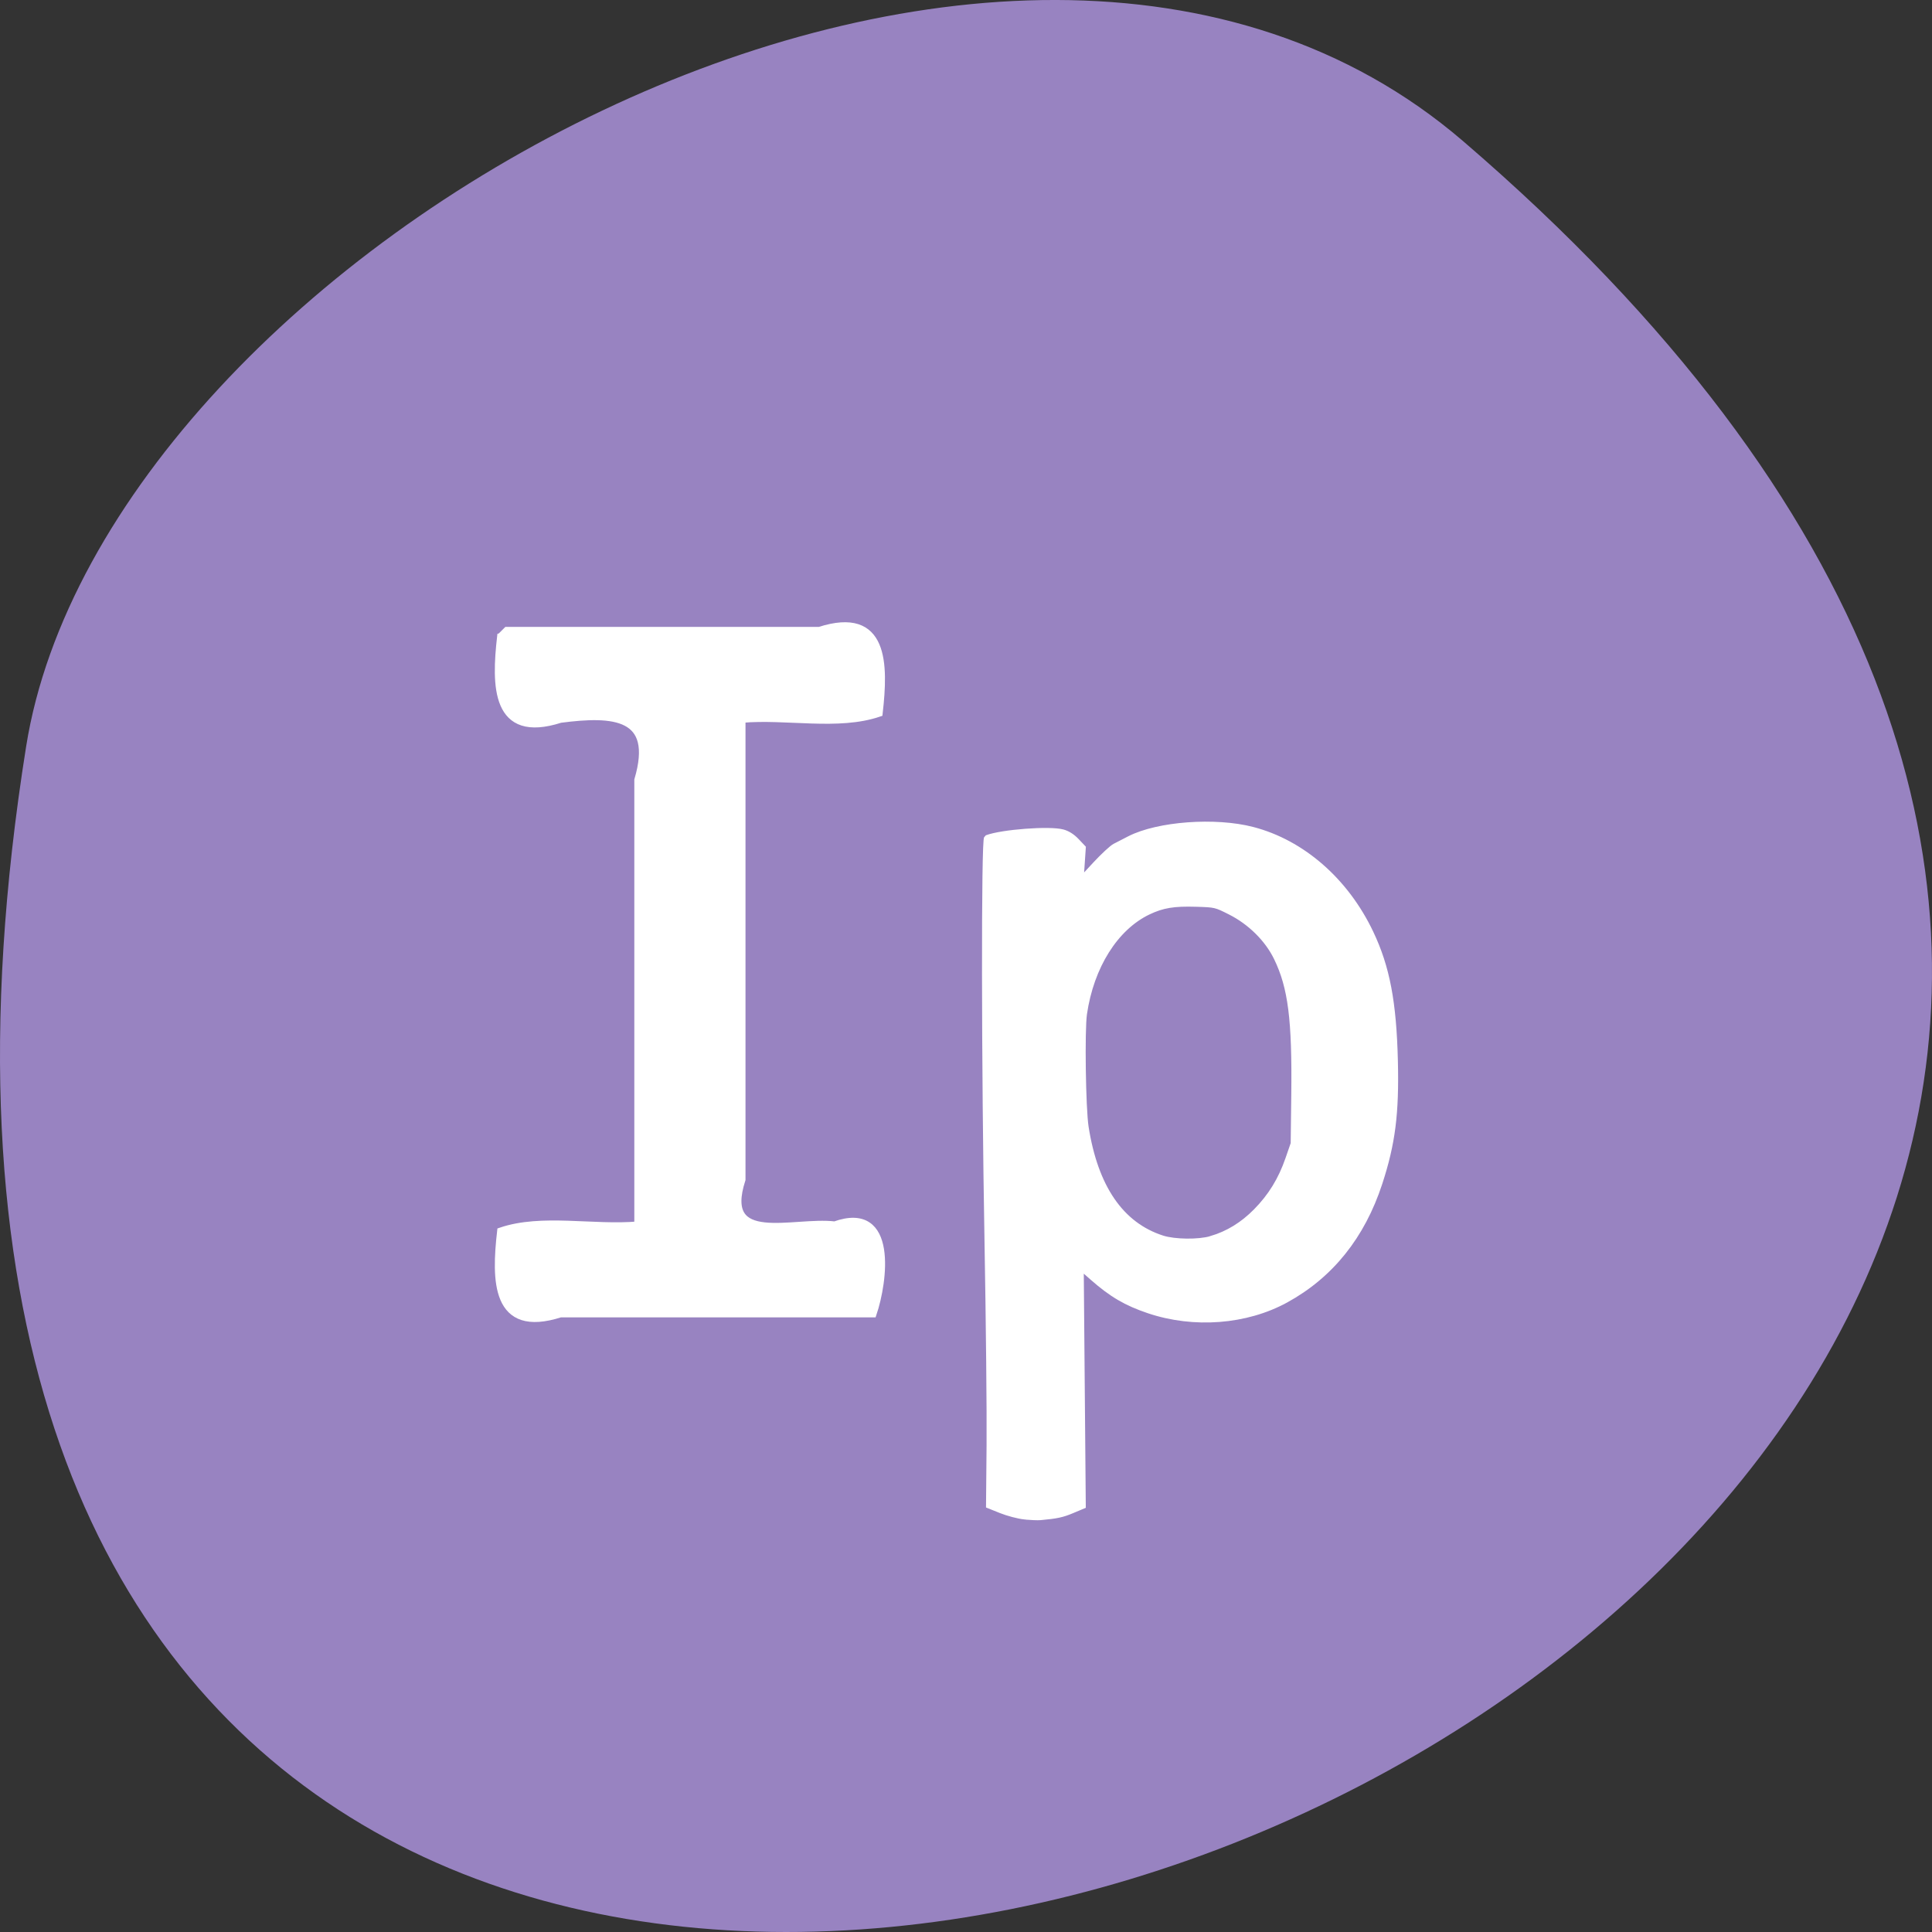 <svg xmlns="http://www.w3.org/2000/svg" viewBox="0 0 256 256"><rect x="0" y="0" width="256" height="256" fill="#333333" stroke="none"/><g transform="translate(0 -796.36)"><path d="m 193.83 815.03 c 225.34 193.41 -237.98 379.39 -190.37 80.26 10.438 -65.59 129.65 -132.38 190.37 -80.26 z" fill="#9883c1" color="#000"/><g fill="#fff" stroke="#fff"><path d="m 65.51,84.16 c -0.732,6.46 -0.804,13.69 7.872,10.902 7.05,-0.92 12.87,-0.609 10.31,8.08 0,19.668 0,39.34 0,59 -5.953,0.526 -12.774,-1.042 -18.18,0.801 -0.732,6.46 -0.804,13.69 7.872,10.902 13.805,0 27.609,0 41.41,0 1.421,-4.206 2.859,-14.531 -5.05,-11.703 -5.468,-0.662 -15.266,3.01 -12.33,-6.06 0,-20.341 0,-40.683 0,-61.02 5.953,-0.526 12.774,1.042 18.18,-0.801 0.732,-6.46 0.804,-13.69 -7.872,-10.902 -13.805,0 -27.609,0 -41.41,0 l -0.714,0.714 -0.087,0.087 z" transform="translate(0.863 796.57)" stroke-width="1.01"/><path d="m 144.58,201 c -0.807,-0.088 -2.212,-0.457 -3.123,-0.82 l -1.656,-0.66 0.073,-7.991 c 0.04,-4.395 -0.084,-16.659 -0.276,-27.25 -0.42,-23.18 -0.452,-53.645 -0.058,-53.794 2.023,-0.765 8.415,-1.246 10.188,-0.767 0.667,0.18 1.295,0.577 1.87,1.18 l 0.867,0.909 -0.146,2.13 -0.146,2.13 1.907,-2.046 c 1.049,-1.126 2.23,-2.214 2.626,-2.419 0.396,-0.205 1.282,-0.658 1.97,-1.01 3.833,-1.941 11.49,-2.501 16.496,-1.206 6.669,1.725 12.518,6.811 15.841,13.775 2.186,4.581 3.075,9.23 3.265,17.08 0.17,6.995 -0.341,10.989 -2.084,16.294 -2.325,7.07 -6.546,12.308 -12.573,15.589 -5.324,2.898 -12.329,3.433 -18.386,1.403 -3.02,-1.013 -4.966,-2.147 -7.544,-4.404 l -1.503,-1.316 0.137,15.881 0.137,15.881 -1.477,0.616 c -1.328,0.554 -2.042,0.707 -4.269,0.91 -0.368,0.034 -1.33,-0.011 -2.137,-0.098 z m 25.02,-37.08 c 2.253,-0.661 4.233,-1.868 6.01,-3.662 1.989,-2.01 3.335,-4.192 4.301,-6.972 l 0.708,-2.037 0.079,-6.446 c 0.124,-10.08 -0.426,-14.384 -2.335,-18.296 -1.219,-2.498 -3.507,-4.757 -6.185,-6.105 -1.961,-0.987 -2.01,-0.998 -4.597,-1.075 -2.984,-0.089 -4.489,0.16 -6.376,1.055 -4.391,2.083 -7.656,7.246 -8.582,13.574 -0.319,2.178 -0.169,12.611 0.216,15.07 1.266,8.07 4.715,13.06 10.232,14.824 1.645,0.525 4.869,0.562 6.53,0.075 z" stroke-width="0.704" transform="matrix(0.989 0 0 0.994 -7.262 797.55)"/></g></g></svg>